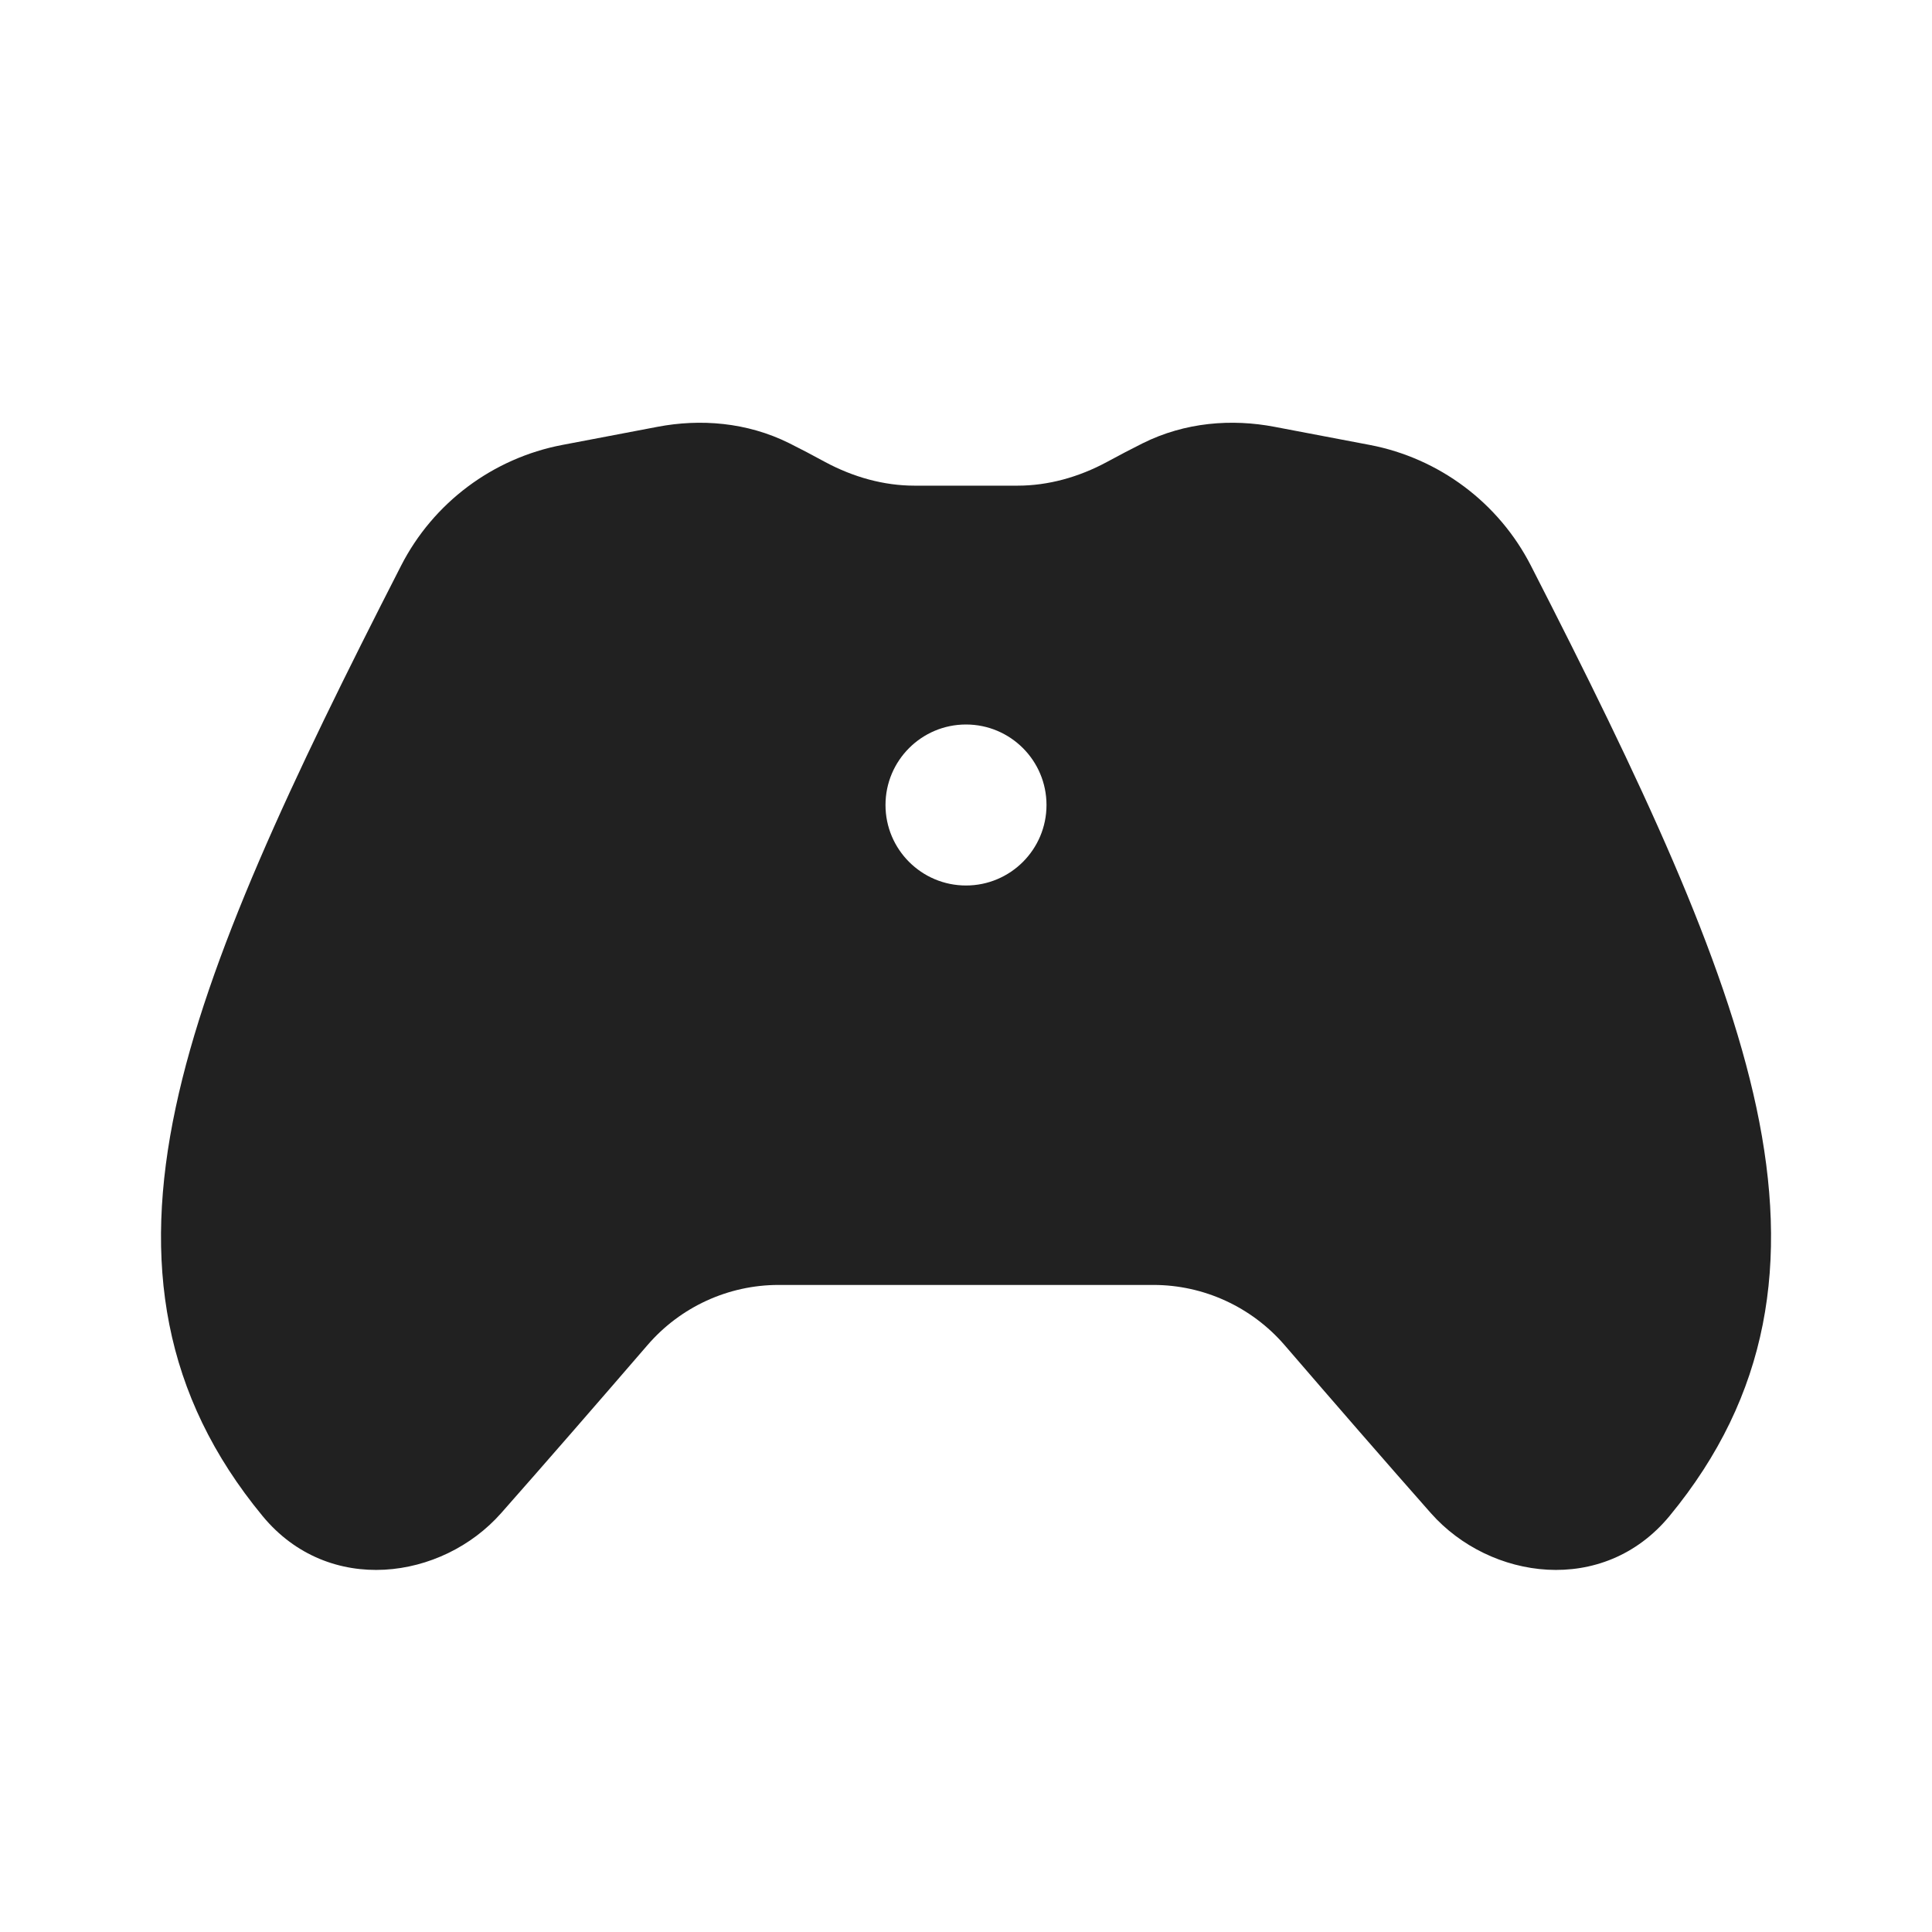 <svg width="24" height="24" viewBox="0 0 24 24" fill="none" xmlns="http://www.w3.org/2000/svg">
<path d="M9.807 5.507C9.278 5.243 8.697 5.201 8.168 5.302L6.986 5.527C6.124 5.691 5.382 6.245 4.982 7.028C3.615 9.7 2.581 11.889 2.183 13.756C1.771 15.682 2.023 17.331 3.262 18.833C4.083 19.828 5.492 19.627 6.225 18.797C6.784 18.164 7.42 17.432 8.043 16.71C8.452 16.235 9.047 15.962 9.672 15.962H14.328C14.953 15.962 15.548 16.235 15.958 16.71C16.58 17.432 17.216 18.164 17.775 18.797C18.509 19.627 19.917 19.828 20.739 18.833C21.978 17.331 22.229 15.682 21.818 13.756C21.419 11.889 20.386 9.7 19.018 7.028C18.618 6.245 17.876 5.691 17.015 5.527L15.832 5.302C15.303 5.201 14.723 5.243 14.194 5.507C14.05 5.579 13.903 5.656 13.754 5.737C13.399 5.929 13.018 6.033 12.641 6.033H11.359C10.983 6.033 10.602 5.929 10.246 5.737C10.098 5.656 9.951 5.579 9.807 5.507ZM12 11C11.448 11 11 10.552 11 10C11 9.448 11.448 9 12 9C12.552 9 13 9.448 13 10C13 10.552 12.552 11 12 11Z" fill="#212121"/>
</svg>

